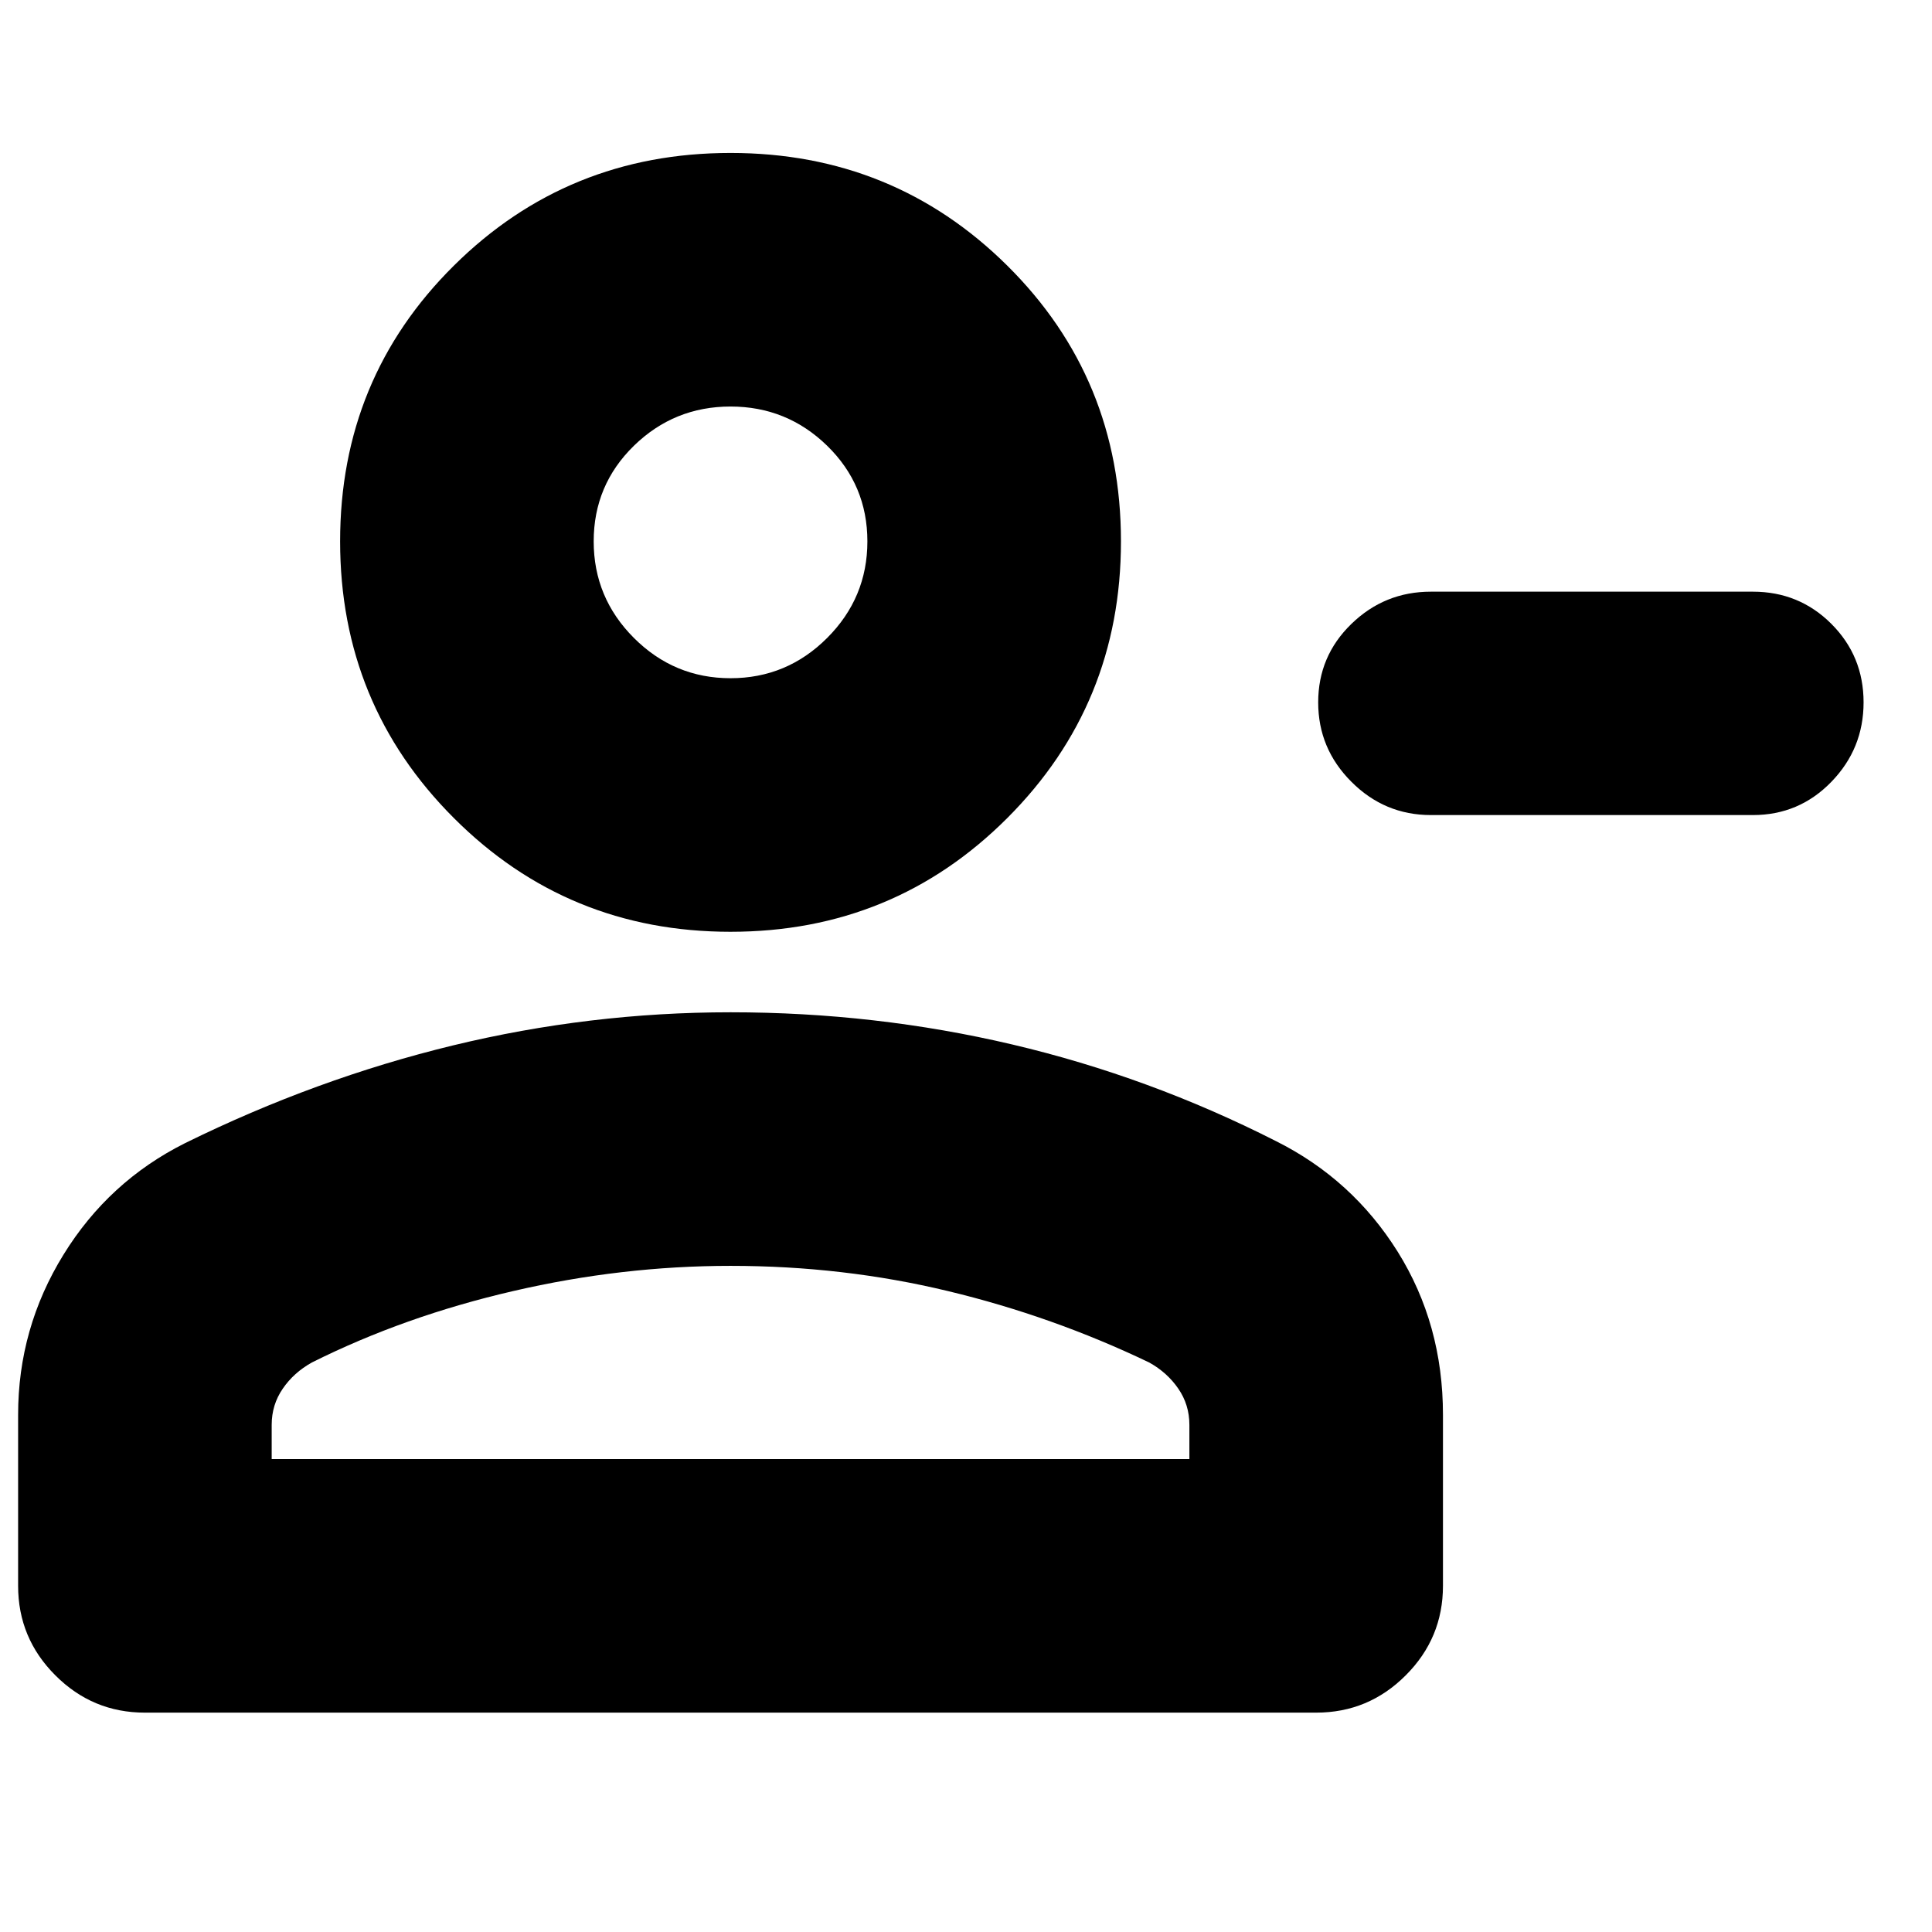 <svg xmlns="http://www.w3.org/2000/svg" height="24" width="24"><path d="M17.775 10.125q-.575 0-.987-.413-.413-.412-.413-.987t.413-.975q.412-.4.987-.4h4q.575 0 .975.4t.4.975q0 .575-.4.987-.4.413-.975.413Zm-8.7 1.45q-2.025 0-3.437-1.413Q4.225 8.75 4.225 6.725T5.638 3.3Q7.05 1.9 9.075 1.9t3.438 1.4q1.412 1.4 1.412 3.425t-1.412 3.437q-1.413 1.413-3.438 1.413Zm-7.275 9.7q-.65 0-1.112-.463Q.225 20.35.225 19.7v-2.125q0-1.075.563-1.988.562-.912 1.512-1.387 1.625-.8 3.325-1.213 1.7-.412 3.45-.412 1.8 0 3.5.4t3.275 1.2q.95.475 1.513 1.375.562.9.562 2.025V19.7q0 .65-.463 1.112-.462.463-1.112.463Zm1.575-3.15h11.4V17.7q0-.25-.138-.45-.137-.2-.362-.325-1.2-.575-2.5-.887-1.3-.313-2.7-.313-1.35 0-2.7.313-1.35.312-2.5.887-.225.125-.362.325-.138.2-.138.45Zm5.7-9.7q.7 0 1.2-.5t.5-1.2q0-.7-.5-1.188-.5-.487-1.2-.487t-1.2.487q-.5.488-.5 1.188t.5 1.2q.5.5 1.2.5Zm0-1.7Zm0 9Z"/></svg>